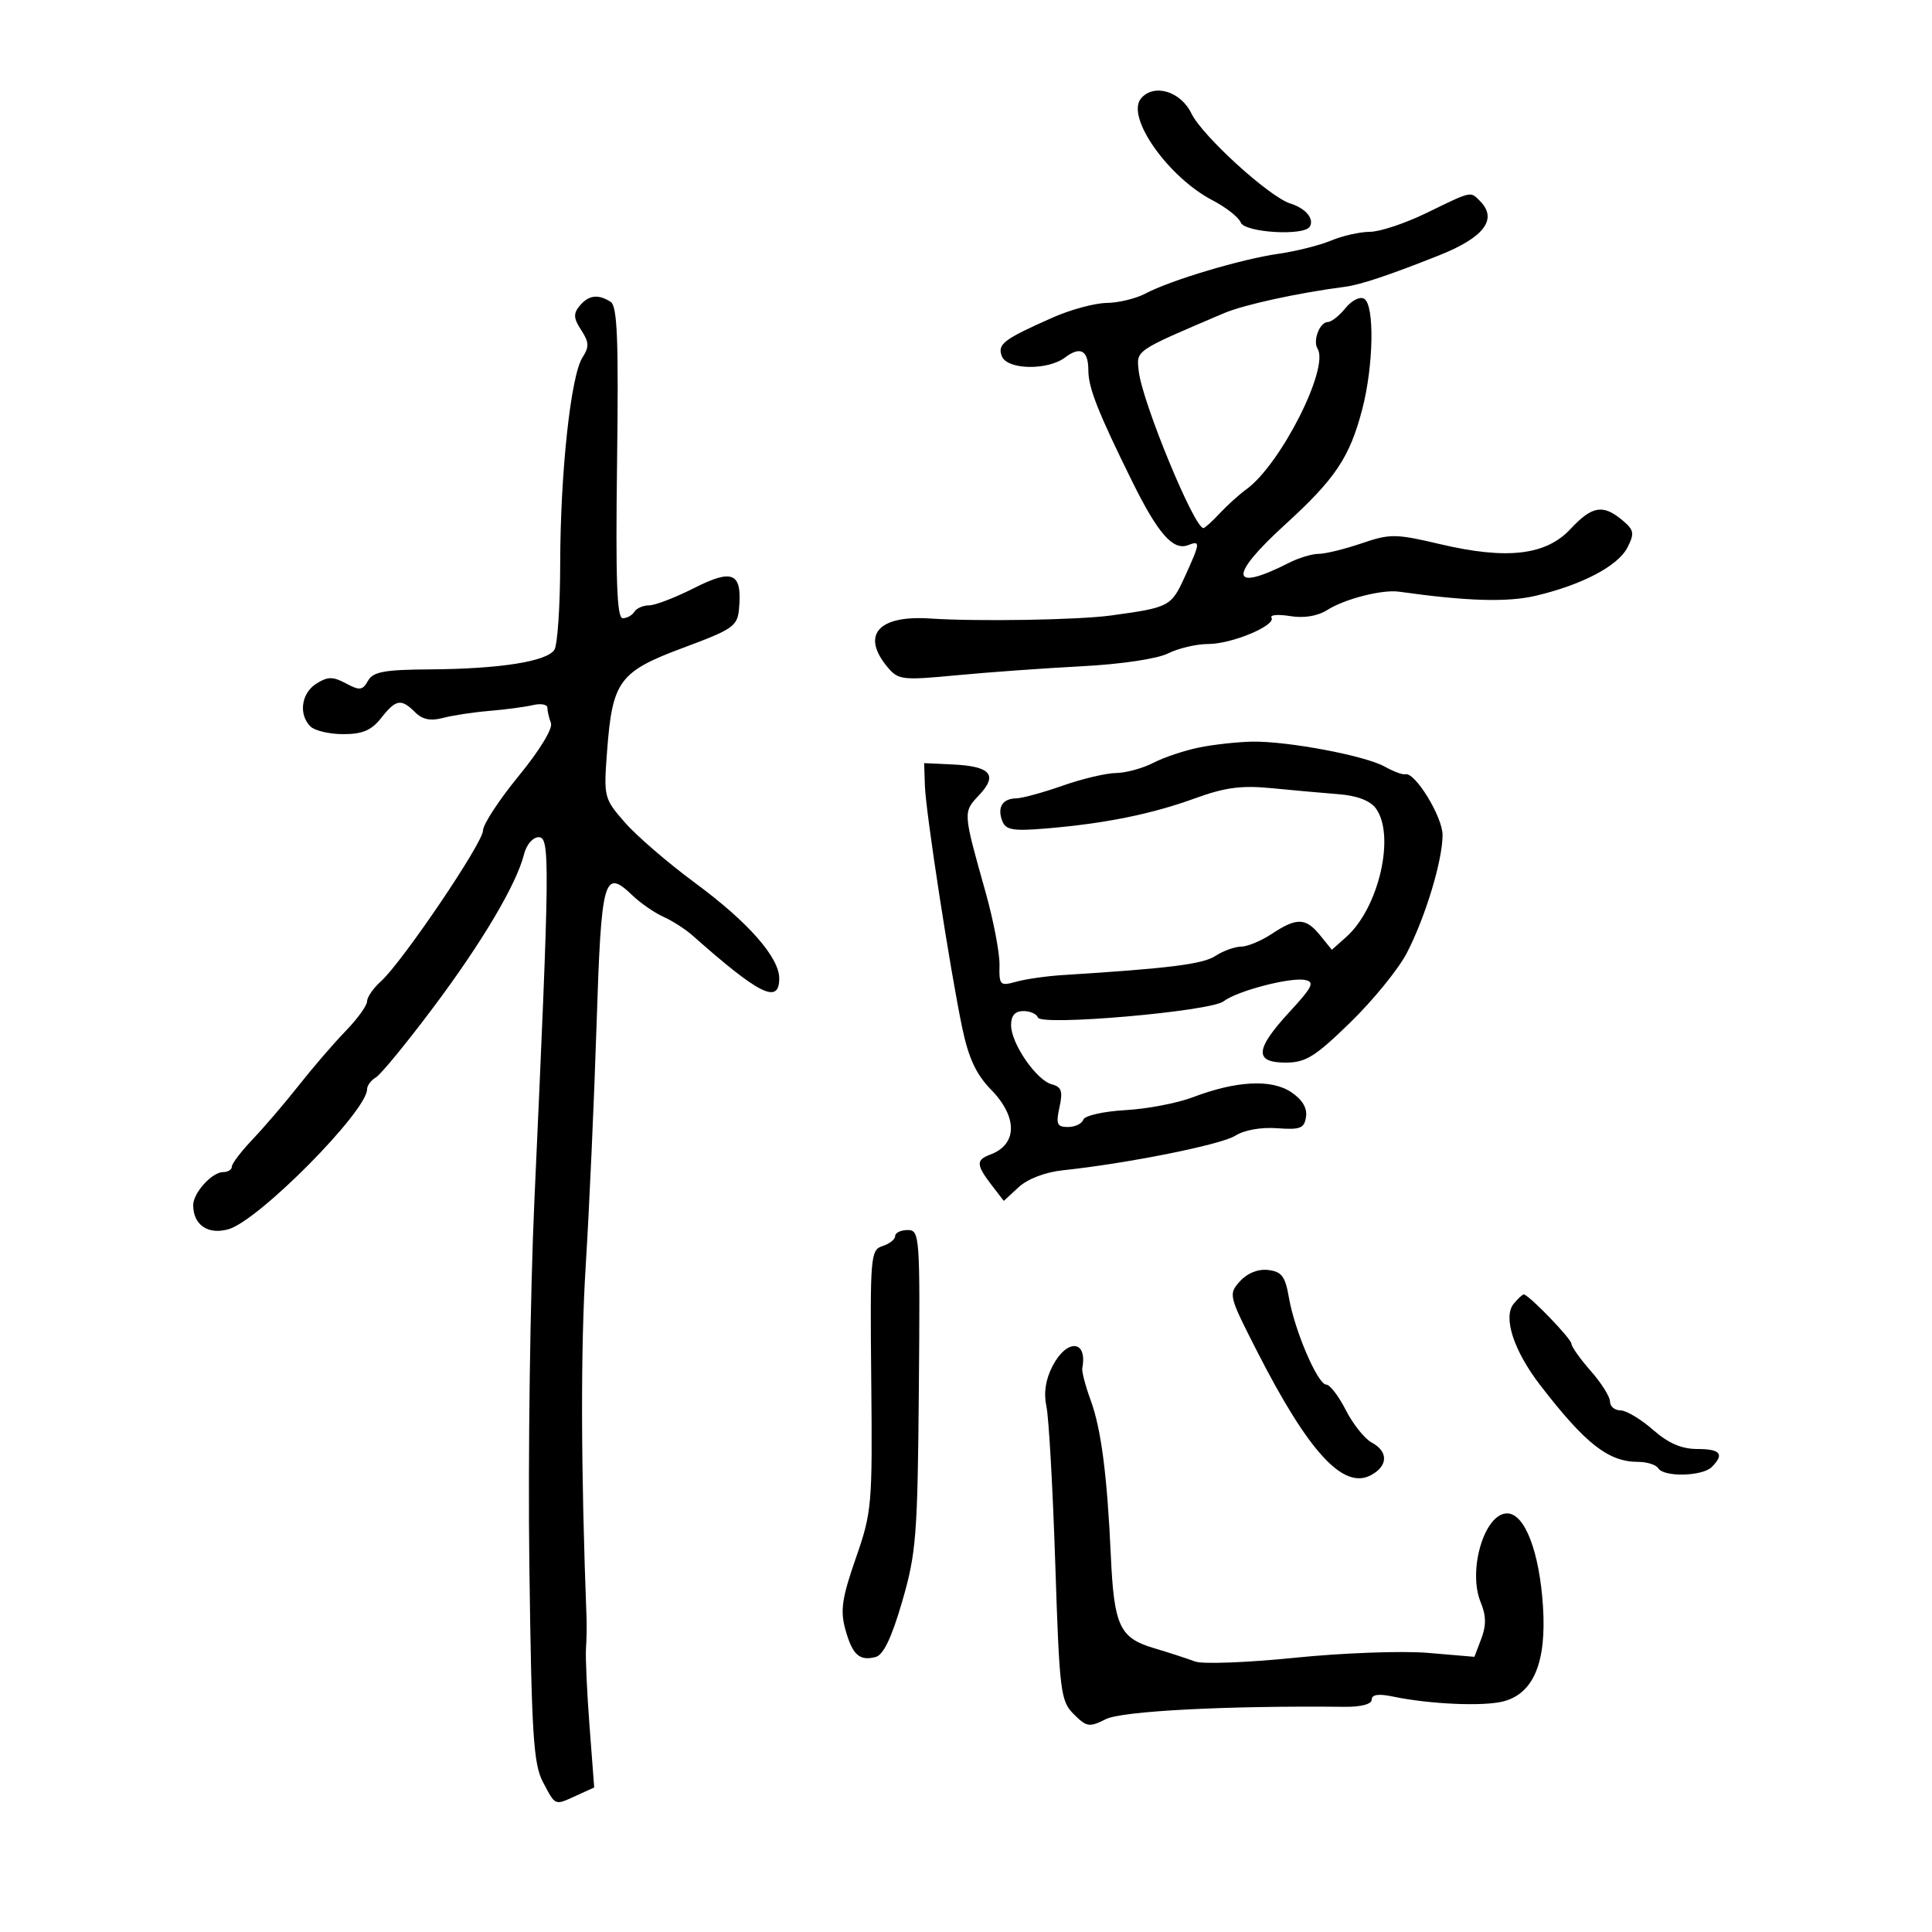 <svg xmlns="http://www.w3.org/2000/svg" width="300" height="300" viewBox="0 0 300 300" version="1.1">
	<path d="M 177.166 15.300 C 174.793 18.159, 181.378 27.513, 188.299 31.114 C 190.388 32.201, 192.349 33.745, 192.656 34.545 C 193.259 36.116, 202.462 36.680, 203.375 35.202 C 204.123 33.992, 202.750 32.347, 200.373 31.607 C 197.106 30.588, 186.684 21.101, 184.997 17.610 C 183.324 14.151, 179.144 12.917, 177.166 15.300 M 221.500 33.074 C 218.200 34.680, 214.248 35.995, 212.718 35.997 C 211.188 35.999, 208.480 36.608, 206.701 37.351 C 204.922 38.095, 201.224 39.023, 198.483 39.414 C 192.734 40.235, 181.719 43.531, 177.846 45.589 C 176.386 46.365, 173.686 47.018, 171.846 47.040 C 170.006 47.062, 166.250 48.076, 163.500 49.293 C 155.821 52.691, 154.845 53.432, 155.566 55.312 C 156.382 57.437, 162.680 57.557, 165.397 55.500 C 167.764 53.709, 169 54.404, 169 57.525 C 169 60.209, 170.517 64.051, 175.814 74.780 C 179.797 82.847, 182.155 85.538, 184.463 84.653 C 186.437 83.895, 186.405 84.222, 183.982 89.540 C 181.864 94.189, 181.592 94.332, 172.500 95.574 C 167.397 96.270, 151.785 96.530, 144.402 96.040 C 136.357 95.507, 133.654 98.614, 137.825 103.604 C 139.481 105.585, 140.110 105.658, 148.542 104.855 C 153.469 104.385, 162.218 103.757, 167.984 103.457 C 174.093 103.140, 179.686 102.305, 181.388 101.457 C 182.993 100.655, 185.798 100, 187.620 100 C 191.287 100, 198.188 97.113, 197.435 95.894 C 197.171 95.468, 198.481 95.366, 200.346 95.669 C 202.501 96.018, 204.604 95.668, 206.118 94.708 C 208.812 92.998, 214.641 91.510, 217.219 91.873 C 227.788 93.361, 234.087 93.548, 238.500 92.503 C 245.720 90.794, 251.256 87.872, 252.717 85 C 253.837 82.798, 253.738 82.291, 251.884 80.750 C 248.895 78.265, 247.215 78.559, 243.859 82.151 C 240.046 86.233, 233.982 86.936, 223.627 84.497 C 216.703 82.867, 215.864 82.858, 211.418 84.373 C 208.792 85.268, 205.802 86, 204.772 86 C 203.743 86, 201.686 86.618, 200.200 87.373 C 190.977 92.064, 190.695 89.520, 199.545 81.460 C 207.349 74.354, 209.587 71.007, 211.535 63.526 C 213.293 56.777, 213.459 47.402, 211.838 46.400 C 211.184 45.996, 209.912 46.626, 208.928 47.841 C 207.966 49.028, 206.737 50, 206.197 50 C 204.928 50, 203.814 52.890, 204.596 54.155 C 206.444 57.146, 198.854 72.124, 193.537 75.976 C 192.417 76.788, 190.548 78.476, 189.385 79.726 C 188.222 80.977, 187.088 82, 186.864 82 C 185.429 82, 177.363 62.429, 176.823 57.635 C 176.452 54.347, 176.111 54.579, 190 48.655 C 193.135 47.318, 201.432 45.502, 208.814 44.538 C 211.276 44.216, 215.662 42.751, 223.500 39.634 C 230.477 36.858, 232.607 34.007, 229.800 31.200 C 228.286 29.686, 228.612 29.612, 221.500 33.074 M 90.004 47.495 C 89.008 48.695, 89.056 49.437, 90.247 51.255 C 91.474 53.127, 91.509 53.864, 90.446 55.510 C 88.636 58.314, 87.009 73.361, 86.988 87.500 C 86.978 94.100, 86.572 100.127, 86.087 100.893 C 84.936 102.712, 77.630 103.866, 66.800 103.940 C 59.658 103.989, 57.927 104.308, 57.139 105.717 C 56.305 107.207, 55.854 107.260, 53.727 106.122 C 51.700 105.037, 50.908 105.041, 49.138 106.146 C 46.789 107.613, 46.322 110.922, 48.200 112.800 C 48.860 113.460, 51.158 114, 53.306 114 C 56.281 114, 57.681 113.404, 59.179 111.500 C 61.481 108.574, 62.293 108.435, 64.458 110.601 C 65.585 111.728, 66.865 111.989, 68.780 111.481 C 70.276 111.085, 73.525 110.593, 76 110.387 C 78.475 110.181, 81.513 109.777, 82.750 109.488 C 83.987 109.198, 85 109.384, 85 109.899 C 85 110.415, 85.248 111.483, 85.551 112.273 C 85.872 113.108, 83.778 116.546, 80.551 120.482 C 77.498 124.207, 75 128.024, 75 128.964 C 75 130.881, 62.426 149.449, 59.126 152.405 C 57.957 153.453, 57 154.840, 57 155.488 C 57 156.136, 55.509 158.204, 53.686 160.083 C 51.863 161.962, 48.601 165.745, 46.436 168.490 C 44.271 171.234, 41.038 175.015, 39.250 176.893 C 37.463 178.771, 36 180.688, 36 181.153 C 36 181.619, 35.395 182, 34.655 182 C 32.921 182, 30 185.224, 30 187.138 C 30 190.217, 32.320 191.790, 35.500 190.867 C 40.218 189.498, 57 172.532, 57 169.131 C 57 168.564, 57.615 167.740, 58.367 167.300 C 59.119 166.860, 63.109 162, 67.233 156.500 C 74.875 146.308, 80.202 137.317, 81.381 132.618 C 81.748 131.156, 82.746 130, 83.642 130 C 85.424 130, 85.381 133.596, 82.977 186.500 C 82.327 200.800, 81.976 226.225, 82.197 243 C 82.545 269.459, 82.827 273.931, 84.325 276.750 C 86.305 280.477, 86.064 280.384, 89.587 278.779 L 92.267 277.557 91.543 268.029 C 91.145 262.788, 90.896 257.375, 90.990 256 C 91.084 254.625, 91.126 252.600, 91.085 251.500 C 90.193 227.927, 90.148 209.385, 90.952 196.500 C 91.501 187.700, 92.257 170.896, 92.633 159.158 C 93.367 136.235, 93.767 134.787, 98.198 139.029 C 99.464 140.241, 101.636 141.743, 103.025 142.366 C 104.414 142.990, 106.439 144.288, 107.525 145.252 C 117.920 154.473, 121 156, 121 151.933 C 121 148.659, 116.176 143.183, 107.942 137.110 C 103.757 134.025, 98.845 129.793, 97.026 127.707 C 93.774 123.979, 93.727 123.789, 94.274 116.558 C 95.093 105.729, 96.165 104.282, 106.105 100.581 C 113.883 97.686, 114.519 97.237, 114.761 94.478 C 115.246 88.927, 113.802 88.267, 107.804 91.302 C 104.871 92.786, 101.717 94, 100.795 94 C 99.873 94, 98.840 94.450, 98.500 95 C 98.160 95.550, 97.346 96, 96.691 96.001 C 95.794 96.002, 95.578 90.044, 95.817 71.851 C 96.068 52.699, 95.861 47.528, 94.817 46.866 C 92.865 45.628, 91.394 45.820, 90.004 47.495 M 186.326 116.044 C 184.031 116.498, 180.791 117.574, 179.126 118.435 C 177.461 119.296, 174.839 120.015, 173.300 120.033 C 171.760 120.051, 168.025 120.936, 165 122 C 161.975 123.064, 158.739 123.949, 157.809 123.967 C 155.653 124.009, 154.818 125.361, 155.634 127.489 C 156.167 128.879, 157.300 129.073, 162.387 128.650 C 171.527 127.889, 178.809 126.420, 185.500 123.985 C 190.234 122.262, 192.766 121.926, 197.500 122.393 C 200.800 122.718, 205.477 123.138, 207.892 123.326 C 210.722 123.547, 212.768 124.329, 213.642 125.526 C 216.703 129.711, 214.107 140.985, 209.046 145.491 L 206.809 147.483 204.994 145.241 C 202.766 142.490, 201.359 142.444, 197.500 145 C 195.850 146.093, 193.697 146.990, 192.715 146.993 C 191.733 146.997, 189.933 147.650, 188.715 148.445 C 186.759 149.720, 181.500 150.378, 165 151.409 C 162.525 151.564, 159.292 152.027, 157.815 152.437 C 155.279 153.143, 155.133 152.998, 155.202 149.842 C 155.242 148.004, 154.264 142.900, 153.028 138.500 C 149.507 125.967, 149.519 126.141, 152.060 123.436 C 154.990 120.317, 153.816 118.979, 147.905 118.705 L 143.500 118.500 143.616 122 C 143.754 126.145, 147.522 150.572, 149.421 159.633 C 150.400 164.304, 151.583 166.839, 153.877 169.185 C 158.056 173.460, 158.002 177.723, 153.750 179.292 C 151.542 180.106, 151.576 180.890, 153.955 183.987 L 155.866 186.474 158.183 184.337 C 159.563 183.064, 162.320 182.007, 165 181.725 C 175.037 180.666, 189.640 177.741, 191.808 176.354 C 193.177 175.478, 195.821 175.004, 198.308 175.189 C 201.926 175.457, 202.541 175.212, 202.800 173.398 C 202.997 172.018, 202.188 170.698, 200.445 169.556 C 197.359 167.534, 191.918 167.833, 185.184 170.394 C 182.810 171.297, 178.106 172.192, 174.729 172.383 C 171.334 172.576, 168.421 173.238, 168.212 173.865 C 168.004 174.489, 166.935 175, 165.837 175 C 164.130 175, 163.939 174.556, 164.515 171.931 C 165.061 169.445, 164.835 168.770, 163.325 168.375 C 160.937 167.750, 157 162.033, 157 159.188 C 157 157.698, 157.612 157, 158.917 157 C 159.971 157, 160.983 157.450, 161.167 157.999 C 161.618 159.352, 188.005 157.049, 190 155.482 C 192.018 153.898, 200.305 151.720, 202.620 152.165 C 204.197 152.469, 203.835 153.224, 200.240 157.124 C 194.873 162.946, 194.716 165, 199.637 165 C 202.748 165, 204.203 164.095, 209.690 158.750 C 213.219 155.313, 217.157 150.475, 218.441 148 C 221.329 142.437, 224 133.625, 224 129.663 C 224 126.820, 219.698 119.809, 218.209 120.226 C 217.819 120.335, 216.375 119.797, 215 119.030 C 211.971 117.341, 200.010 115.084, 194.500 115.162 C 192.300 115.193, 188.622 115.590, 186.326 116.044 M 139 191.933 C 139 192.446, 138.119 193.145, 137.043 193.486 C 135.176 194.079, 135.095 195.040, 135.286 214.304 C 135.480 233.743, 135.390 234.780, 132.885 241.970 C 130.749 248.102, 130.457 250.073, 131.253 252.970 C 132.348 256.957, 133.441 257.959, 135.971 257.297 C 137.178 256.982, 138.457 254.305, 140.094 248.670 C 142.272 241.169, 142.484 238.474, 142.678 215.750 C 142.882 191.830, 142.824 191, 140.945 191 C 139.875 191, 139 191.420, 139 191.933 M 192.543 198.953 C 190.726 200.960, 190.777 201.170, 195.223 209.880 C 203.191 225.490, 208.591 231.360, 212.875 229.067 C 215.547 227.637, 215.604 225.393, 213.003 224.002 C 211.905 223.414, 210.096 221.148, 208.983 218.967 C 207.870 216.785, 206.503 215, 205.944 215 C 204.624 215, 201.026 206.625, 200.144 201.500 C 199.574 198.188, 199.020 197.449, 196.925 197.203 C 195.357 197.018, 193.691 197.684, 192.543 198.953 M 235.057 202.432 C 233.340 204.500, 235.032 209.723, 239.151 215.071 C 246.183 224.203, 249.753 227, 254.375 227 C 255.754 227, 257.160 227.450, 257.500 228 C 258.363 229.396, 264.348 229.252, 265.800 227.800 C 267.807 225.793, 267.166 225, 263.535 225 C 261.111 225, 259.043 224.099, 256.653 222 C 254.774 220.350, 252.508 219, 251.618 219 C 250.728 219, 250 218.386, 250 217.636 C 250 216.885, 248.657 214.748, 247.016 212.886 C 245.375 211.023, 244.025 209.125, 244.016 208.667 C 244.001 207.873, 237.357 201, 236.604 201 C 236.407 201, 235.710 201.644, 235.057 202.432 M 163.432 212.132 C 162.356 214.212, 162.039 216.312, 162.487 218.382 C 162.859 220.097, 163.476 231.062, 163.859 242.750 C 164.514 262.766, 164.681 264.125, 166.735 266.179 C 168.731 268.175, 169.152 268.240, 171.708 266.951 C 174.216 265.685, 190.579 264.838, 208.750 265.034 C 211.344 265.062, 213 264.626, 213 263.915 C 213 263.127, 214.053 262.971, 216.250 263.432 C 222 264.639, 230.416 265.002, 233.500 264.176 C 238.137 262.935, 240.143 258.107, 239.597 249.500 C 239.054 240.950, 236.767 235, 234.022 235 C 230.496 235, 227.873 243.866, 229.931 248.833 C 230.773 250.867, 230.797 252.403, 230.018 254.452 L 228.946 257.271 221.723 256.658 C 217.750 256.321, 208.453 256.662, 201.062 257.416 C 193.672 258.169, 186.697 258.431, 185.562 257.997 C 184.428 257.563, 181.543 256.625, 179.152 255.912 C 173.844 254.329, 172.983 252.467, 172.486 241.500 C 171.922 229.076, 170.986 221.862, 169.363 217.440 C 168.544 215.207, 167.955 212.957, 168.055 212.440 C 168.905 208.043, 165.658 207.827, 163.432 212.132" stroke="none" fill="black" fill-rule="evenodd"/>
</svg>